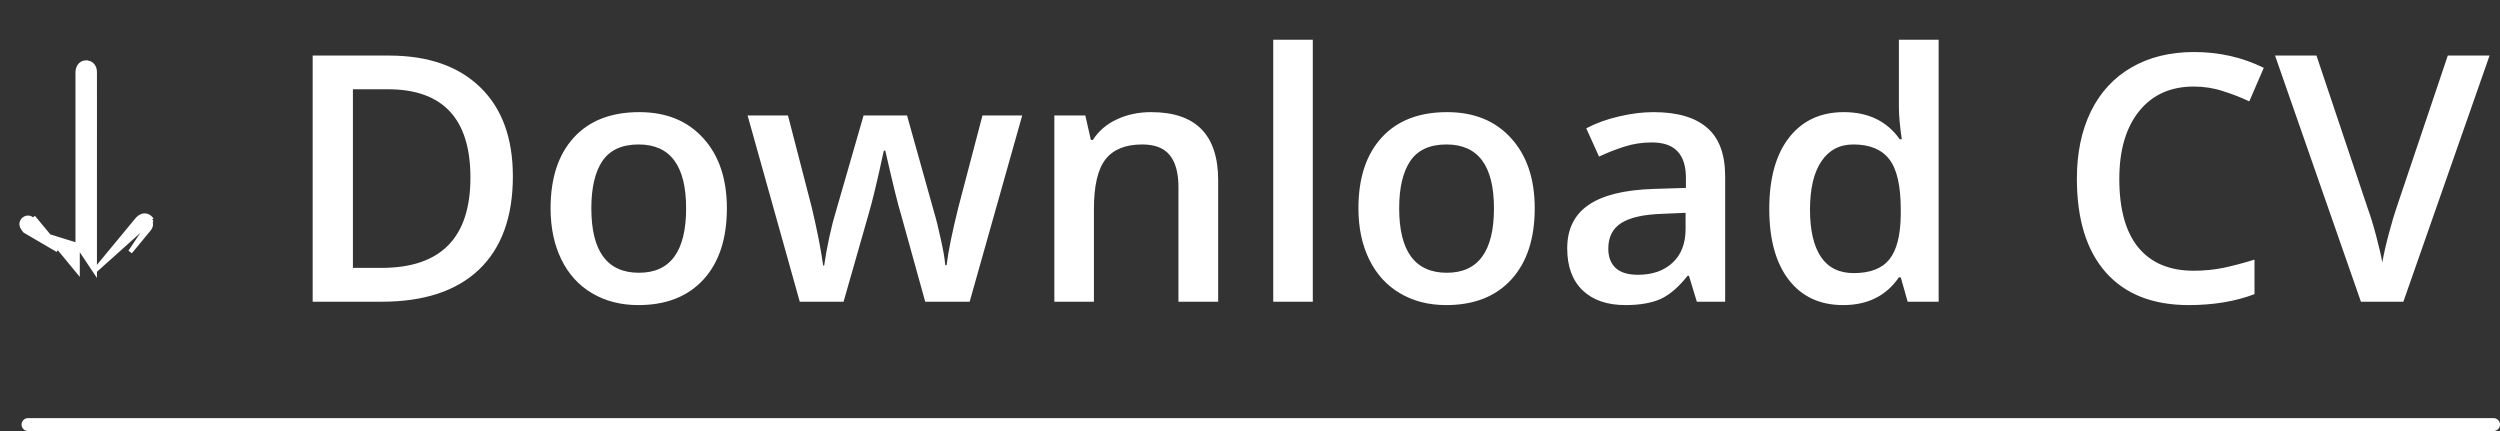 <svg width="116" height="20" viewBox="0 0 116 20" fill="none" xmlns="http://www.w3.org/2000/svg">
<rect x="0" y="0" width="116" height="20" fill="#333333" stroke="none"/>
<path d="M23.797 8.18C23.797 10.065 23.273 11.508 22.227 12.508C21.18 13.503 19.672 14 17.703 14H14.508V2.578H18.039C19.857 2.578 21.271 3.068 22.281 4.047C23.292 5.026 23.797 6.404 23.797 8.18ZM21.828 8.242C21.828 5.508 20.549 4.141 17.992 4.141H16.375V12.43H17.703C20.453 12.43 21.828 11.034 21.828 8.242ZM33.727 9.664C33.727 11.075 33.365 12.177 32.641 12.969C31.917 13.76 30.909 14.156 29.617 14.156C28.81 14.156 28.096 13.974 27.477 13.609C26.857 13.245 26.38 12.721 26.047 12.039C25.713 11.357 25.547 10.565 25.547 9.664C25.547 8.263 25.906 7.169 26.625 6.383C27.344 5.596 28.357 5.203 29.664 5.203C30.914 5.203 31.904 5.607 32.633 6.414C33.362 7.216 33.727 8.299 33.727 9.664ZM27.438 9.664C27.438 11.659 28.174 12.656 29.648 12.656C31.107 12.656 31.836 11.659 31.836 9.664C31.836 7.69 31.102 6.703 29.633 6.703C28.862 6.703 28.302 6.958 27.953 7.469C27.609 7.979 27.438 8.711 27.438 9.664ZM42.93 14L41.812 9.969C41.677 9.542 41.432 8.549 41.078 6.992H41.008C40.706 8.398 40.466 9.396 40.289 9.984L39.141 14H37.109L34.688 5.359H36.562L37.664 9.617C37.914 10.669 38.091 11.57 38.195 12.32H38.242C38.294 11.94 38.372 11.505 38.477 11.016C38.586 10.521 38.68 10.151 38.758 9.906L40.07 5.359H42.086L43.359 9.906C43.438 10.162 43.534 10.552 43.648 11.078C43.768 11.604 43.839 12.013 43.859 12.305H43.922C44 11.664 44.182 10.768 44.469 9.617L45.586 5.359H47.43L44.992 14H42.93ZM56.523 14H54.68V8.688C54.68 8.021 54.544 7.523 54.273 7.195C54.008 6.867 53.583 6.703 53 6.703C52.224 6.703 51.656 6.932 51.297 7.391C50.938 7.849 50.758 8.617 50.758 9.695V14H48.922V5.359H50.359L50.617 6.492H50.711C50.971 6.081 51.341 5.763 51.82 5.539C52.3 5.315 52.831 5.203 53.414 5.203C55.487 5.203 56.523 6.258 56.523 8.367V14ZM60.914 14H59.078V1.844H60.914V14ZM71.211 9.664C71.211 11.075 70.849 12.177 70.125 12.969C69.401 13.76 68.393 14.156 67.102 14.156C66.294 14.156 65.581 13.974 64.961 13.609C64.341 13.245 63.865 12.721 63.531 12.039C63.198 11.357 63.031 10.565 63.031 9.664C63.031 8.263 63.391 7.169 64.109 6.383C64.828 5.596 65.841 5.203 67.148 5.203C68.398 5.203 69.388 5.607 70.117 6.414C70.846 7.216 71.211 8.299 71.211 9.664ZM64.922 9.664C64.922 11.659 65.659 12.656 67.133 12.656C68.591 12.656 69.32 11.659 69.32 9.664C69.32 7.69 68.586 6.703 67.117 6.703C66.346 6.703 65.787 6.958 65.438 7.469C65.094 7.979 64.922 8.711 64.922 9.664ZM78.734 14L78.367 12.797H78.305C77.888 13.323 77.469 13.682 77.047 13.875C76.625 14.062 76.083 14.156 75.422 14.156C74.573 14.156 73.909 13.927 73.43 13.469C72.956 13.01 72.719 12.362 72.719 11.523C72.719 10.633 73.049 9.961 73.711 9.508C74.372 9.055 75.38 8.807 76.734 8.766L78.227 8.719V8.258C78.227 7.706 78.096 7.294 77.836 7.023C77.581 6.747 77.182 6.609 76.641 6.609C76.198 6.609 75.773 6.674 75.367 6.805C74.961 6.935 74.57 7.089 74.195 7.266L73.602 5.953C74.07 5.708 74.583 5.523 75.141 5.398C75.698 5.268 76.224 5.203 76.719 5.203C77.818 5.203 78.646 5.443 79.203 5.922C79.766 6.401 80.047 7.154 80.047 8.18V14H78.734ZM76 12.75C76.667 12.75 77.201 12.565 77.602 12.195C78.008 11.82 78.211 11.297 78.211 10.625V9.875L77.102 9.922C76.237 9.953 75.607 10.099 75.211 10.359C74.82 10.615 74.625 11.008 74.625 11.539C74.625 11.925 74.74 12.224 74.969 12.438C75.198 12.646 75.542 12.75 76 12.75ZM85.523 14.156C84.445 14.156 83.604 13.766 83 12.984C82.396 12.203 82.094 11.107 82.094 9.695C82.094 8.279 82.398 7.177 83.008 6.391C83.622 5.599 84.471 5.203 85.555 5.203C86.69 5.203 87.555 5.622 88.148 6.461H88.242C88.154 5.841 88.109 5.352 88.109 4.992V1.844H89.953V14H88.516L88.195 12.867H88.109C87.521 13.727 86.659 14.156 85.523 14.156ZM86.016 12.672C86.771 12.672 87.32 12.461 87.664 12.039C88.008 11.612 88.185 10.922 88.195 9.969V9.711C88.195 8.622 88.018 7.849 87.664 7.391C87.31 6.932 86.755 6.703 86 6.703C85.354 6.703 84.857 6.966 84.508 7.492C84.159 8.013 83.984 8.758 83.984 9.727C83.984 10.685 84.154 11.417 84.492 11.922C84.831 12.422 85.338 12.672 86.016 12.672ZM101.789 4.016C100.716 4.016 99.872 4.396 99.258 5.156C98.643 5.917 98.336 6.966 98.336 8.305C98.336 9.706 98.63 10.766 99.219 11.484C99.812 12.203 100.669 12.562 101.789 12.562C102.273 12.562 102.742 12.516 103.195 12.422C103.648 12.323 104.12 12.198 104.609 12.047V13.648C103.714 13.987 102.698 14.156 101.562 14.156C99.891 14.156 98.607 13.651 97.711 12.641C96.815 11.625 96.367 10.175 96.367 8.289C96.367 7.102 96.583 6.062 97.016 5.172C97.453 4.281 98.083 3.599 98.906 3.125C99.729 2.651 100.695 2.414 101.805 2.414C102.971 2.414 104.049 2.659 105.039 3.148L104.367 4.703C103.982 4.521 103.573 4.362 103.141 4.227C102.714 4.086 102.263 4.016 101.789 4.016ZM113.578 2.578H115.516L111.516 14H109.547L105.562 2.578H107.484L109.867 9.68C109.992 10.018 110.125 10.456 110.266 10.992C110.406 11.523 110.497 11.919 110.539 12.18C110.607 11.784 110.711 11.325 110.852 10.805C110.992 10.284 111.107 9.898 111.195 9.648L113.578 2.578Z" fill="white"/>
<path d="M4.398 12.567L4.398 9.038L4.399 5.368C4.399 5.199 4.399 5.03 4.399 4.861C4.399 4.355 4.399 3.848 4.398 3.34C4.398 3.133 4.291 2.964 4.098 2.914L4.073 3.011L4.098 2.914C3.963 2.879 3.834 2.91 3.74 2.999C3.649 3.085 3.602 3.215 3.602 3.362C3.602 6.033 3.602 8.703 3.602 11.374L4.398 12.567ZM4.398 12.567C4.516 12.424 4.634 12.281 4.751 12.139C5.286 11.491 5.821 10.842 6.358 10.196C6.416 10.125 6.499 10.057 6.591 10.022L6.591 10.022C6.773 9.955 6.953 10.052 7.04 10.199M4.398 12.567L7.04 10.199M1.531 10.218C1.434 10.101 1.292 10.071 1.169 10.133C1.047 10.195 0.971 10.331 1.011 10.47C1.035 10.557 1.093 10.639 1.151 10.709L2.674 11.601C2.516 11.409 2.358 11.218 2.2 11.027C2.147 10.962 2.093 10.898 2.04 10.833C1.871 10.628 1.702 10.422 1.531 10.218ZM1.531 10.218L1.608 10.154C1.608 10.154 1.608 10.154 1.608 10.154C1.779 10.358 1.948 10.564 2.118 10.77C2.171 10.834 2.224 10.899 2.277 10.963M1.531 10.218L2.277 10.963M2.277 10.963C2.435 11.154 2.593 11.346 2.751 11.537C3.035 11.881 3.319 12.225 3.602 12.569L3.602 12.566L3.602 12.563L3.602 12.56L3.602 12.557L3.602 12.555L3.602 12.552L3.602 12.549L3.602 12.546L3.602 12.543L3.602 12.54L3.602 12.537L3.602 12.534L3.602 12.531L3.602 12.528L3.602 12.525L3.602 12.522L3.602 12.52L3.602 12.517L3.602 12.514L3.602 12.511L3.602 12.508L3.602 12.505L3.602 12.502L3.602 12.499L3.602 12.496L3.602 12.493L3.602 12.49L3.602 12.488L3.602 12.485L3.602 12.482L3.602 12.479L3.602 12.476L3.602 12.473L3.602 12.47L3.602 12.467L3.602 12.464L3.602 12.461L3.602 12.458L3.602 12.456L3.602 12.453L3.602 12.45L3.602 12.447L3.602 12.444L3.602 12.441L3.602 12.438L3.602 12.435L3.602 12.432L3.602 12.429L3.602 12.427L3.602 12.424L3.602 12.421L3.602 12.418L3.602 12.415L3.602 12.412L3.602 12.409L3.602 12.406L3.602 12.403L3.602 12.4L3.602 12.398L3.602 12.395L3.602 12.392L3.602 12.389L3.602 12.386L3.602 12.383L3.602 12.38L3.602 12.377L3.602 12.374L3.602 12.371L3.602 12.369L3.602 12.366L3.602 12.363L3.602 12.36L3.602 12.357L3.602 12.354L3.602 12.351L3.602 12.348L3.602 12.346L3.602 12.343L3.602 12.34L3.602 12.337L3.602 12.334L3.602 12.331L3.602 12.328L3.602 12.325L3.602 12.322L3.602 12.32L3.602 12.317L3.602 12.314L3.602 12.311L3.602 12.308L3.602 12.305L3.602 12.302L3.602 12.3L3.602 12.297L3.602 12.294L3.602 12.291L3.602 12.288L3.602 12.285L3.602 12.282L3.602 12.279L3.602 12.277L3.602 12.274L3.602 12.271L3.602 12.268L3.602 12.265L3.602 12.262L3.602 12.259L3.602 12.256L3.602 12.254L3.602 12.251L3.602 12.248L3.602 12.245L3.602 12.242L3.602 12.239L3.602 12.236L3.602 12.233L3.602 12.231L3.602 12.228L3.602 12.225L3.602 12.222L3.602 12.219L3.602 12.216L3.602 12.213L3.602 12.211L3.602 12.208L3.602 12.205L3.602 12.202L3.602 12.199L3.602 12.196L3.602 12.193L3.602 12.191L3.602 12.188L3.602 12.185L3.602 12.182L3.602 12.179L3.602 12.176L3.602 12.173L3.602 12.171L3.602 12.168L3.602 12.165L3.602 12.162L3.602 12.159L3.602 12.156L3.602 12.153L3.602 12.151L3.602 12.148L3.602 12.145L3.602 12.142L3.602 12.139L3.602 12.136L3.602 12.133L3.602 12.131L3.602 12.128L3.602 12.125L3.602 12.122L3.602 12.119L3.602 12.116L3.602 12.114L3.602 12.111L3.602 12.108L3.602 12.105L3.602 12.102L3.602 12.099L3.602 12.097L3.602 12.094L3.602 12.091L3.602 12.088L3.602 12.085L3.602 12.082L3.602 12.079L3.602 12.077L3.602 12.074L3.602 12.071L3.602 12.068L3.602 12.065L3.602 12.062L3.602 12.06L3.602 12.057L3.602 12.054L3.602 12.051L3.602 12.048L3.602 12.045L3.602 12.043L3.602 12.04L3.602 12.037L3.602 12.034L3.602 12.031L3.602 12.028L3.602 12.025L3.602 12.023L3.602 12.02L3.602 12.017L3.602 12.014L3.602 12.011L3.602 12.008L3.602 12.006L3.602 12.003L3.602 12L3.602 11.997L3.602 11.994L3.602 11.992L3.602 11.989L3.602 11.986L3.602 11.983L3.602 11.98L3.602 11.977L3.602 11.975L3.602 11.972L3.602 11.969L3.602 11.966L3.602 11.963L3.602 11.96L3.602 11.958L3.602 11.955L3.602 11.952L3.602 11.949L3.602 11.946L3.602 11.944L3.602 11.941L3.602 11.938L3.602 11.935L3.602 11.932L3.602 11.929L3.602 11.927L3.602 11.924L3.602 11.921L3.602 11.918L3.602 11.915L3.602 11.912L3.602 11.91L3.602 11.907L3.602 11.904L3.602 11.901L3.602 11.898L3.602 11.896L3.602 11.893L3.602 11.89L3.602 11.887L3.602 11.884L3.602 11.881L3.602 11.879L3.602 11.876L3.602 11.873L3.602 11.87L3.602 11.867L3.602 11.864L3.602 11.862L3.602 11.859L3.602 11.856L3.602 11.853L3.602 11.85L3.602 11.848L3.602 11.845L3.602 11.842L3.602 11.839L3.602 11.836L3.602 11.834L3.602 11.831L3.602 11.828L3.602 11.825L3.602 11.822L3.602 11.819L3.602 11.817L3.602 11.814L3.602 11.811L3.602 11.808L3.602 11.805L3.602 11.803L3.602 11.8L3.602 11.797L3.602 11.794L3.602 11.791L3.602 11.789L3.602 11.786L3.602 11.783L3.602 11.78L3.602 11.777L3.602 11.774L3.602 11.772L3.602 11.769L3.602 11.766L3.602 11.763L3.602 11.76L3.602 11.758L3.602 11.755L3.602 11.752L3.602 11.749L3.602 11.746L3.602 11.743L3.602 11.741L3.602 11.738L3.602 11.735L3.602 11.732L3.602 11.729L3.602 11.727L3.602 11.724L3.602 11.721L3.602 11.718L3.602 11.716L3.602 11.713L3.602 11.71L3.602 11.707L3.602 11.704L3.602 11.701L3.602 11.699L3.602 11.696L3.602 11.693L3.602 11.69L3.602 11.687L3.602 11.685L3.602 11.682L3.602 11.679L3.602 11.676L3.602 11.673L3.602 11.671L3.602 11.668L3.602 11.665L3.602 11.662L3.602 11.659L3.602 11.657L3.602 11.654L3.602 11.651L3.602 11.648L3.602 11.645L3.602 11.643L3.602 11.64L3.602 11.637L3.602 11.634L3.602 11.631L3.602 11.629L3.602 11.626L3.602 11.623L3.602 11.62L3.602 11.617L3.602 11.615L3.602 11.612L3.602 11.609L3.602 11.606L3.602 11.603L3.602 11.601L3.602 11.598L3.602 11.595L3.602 11.592L3.602 11.589L3.602 11.587L3.602 11.584L3.602 11.581L3.602 11.578L3.602 11.575L3.602 11.573L3.602 11.57L3.602 11.567L3.602 11.564L3.602 11.561L3.602 11.559L3.602 11.556L3.602 11.553L3.602 11.55L3.602 11.547L3.602 11.545L3.602 11.542L3.602 11.539L3.602 11.536L3.602 11.533L3.602 11.531L3.602 11.528L3.602 11.525L3.602 11.522L3.602 11.519L3.602 11.517L3.602 11.514L3.602 11.511L3.602 11.508L3.602 11.505L3.602 11.503L3.602 11.5L3.602 11.497L3.602 11.494L3.602 11.492L3.602 11.489L3.602 11.486L3.602 11.483L3.602 11.48L3.602 11.477L3.602 11.475L3.602 11.472L3.602 11.469L3.602 11.466L3.602 11.463L3.602 11.461L3.602 11.458L3.602 11.455L3.602 11.452L3.602 11.45L3.602 11.447L3.602 11.444L3.602 11.441L3.602 11.438L3.602 11.436L3.602 11.433L3.602 11.43L3.602 11.427L3.602 11.424L3.602 11.422L3.602 11.419L3.602 11.416L3.602 11.413L3.602 11.41L3.602 11.408L3.602 11.405L3.602 11.402L3.602 11.399L3.602 11.396L3.602 11.394L3.602 11.391L3.602 11.388L3.602 11.385L3.602 11.383L3.602 11.38L3.602 11.377L3.602 11.374L2.277 10.963ZM6.954 10.25C7.025 10.37 7.014 10.507 6.916 10.627C6.716 10.871 6.515 11.115 6.313 11.359C6.223 11.468 6.132 11.578 6.042 11.687L7.04 10.199C7.04 10.199 7.04 10.199 7.04 10.199L6.954 10.25ZM6.954 10.25L7.04 10.199M6.954 10.25L7.04 10.199" fill="white" stroke="white" stroke-width="0.2"/>
<line x1="1.3" y1="19.7" x2="115.7" y2="19.7" stroke="white" stroke-width="0.6" stroke-linecap="round"/>
</svg>

